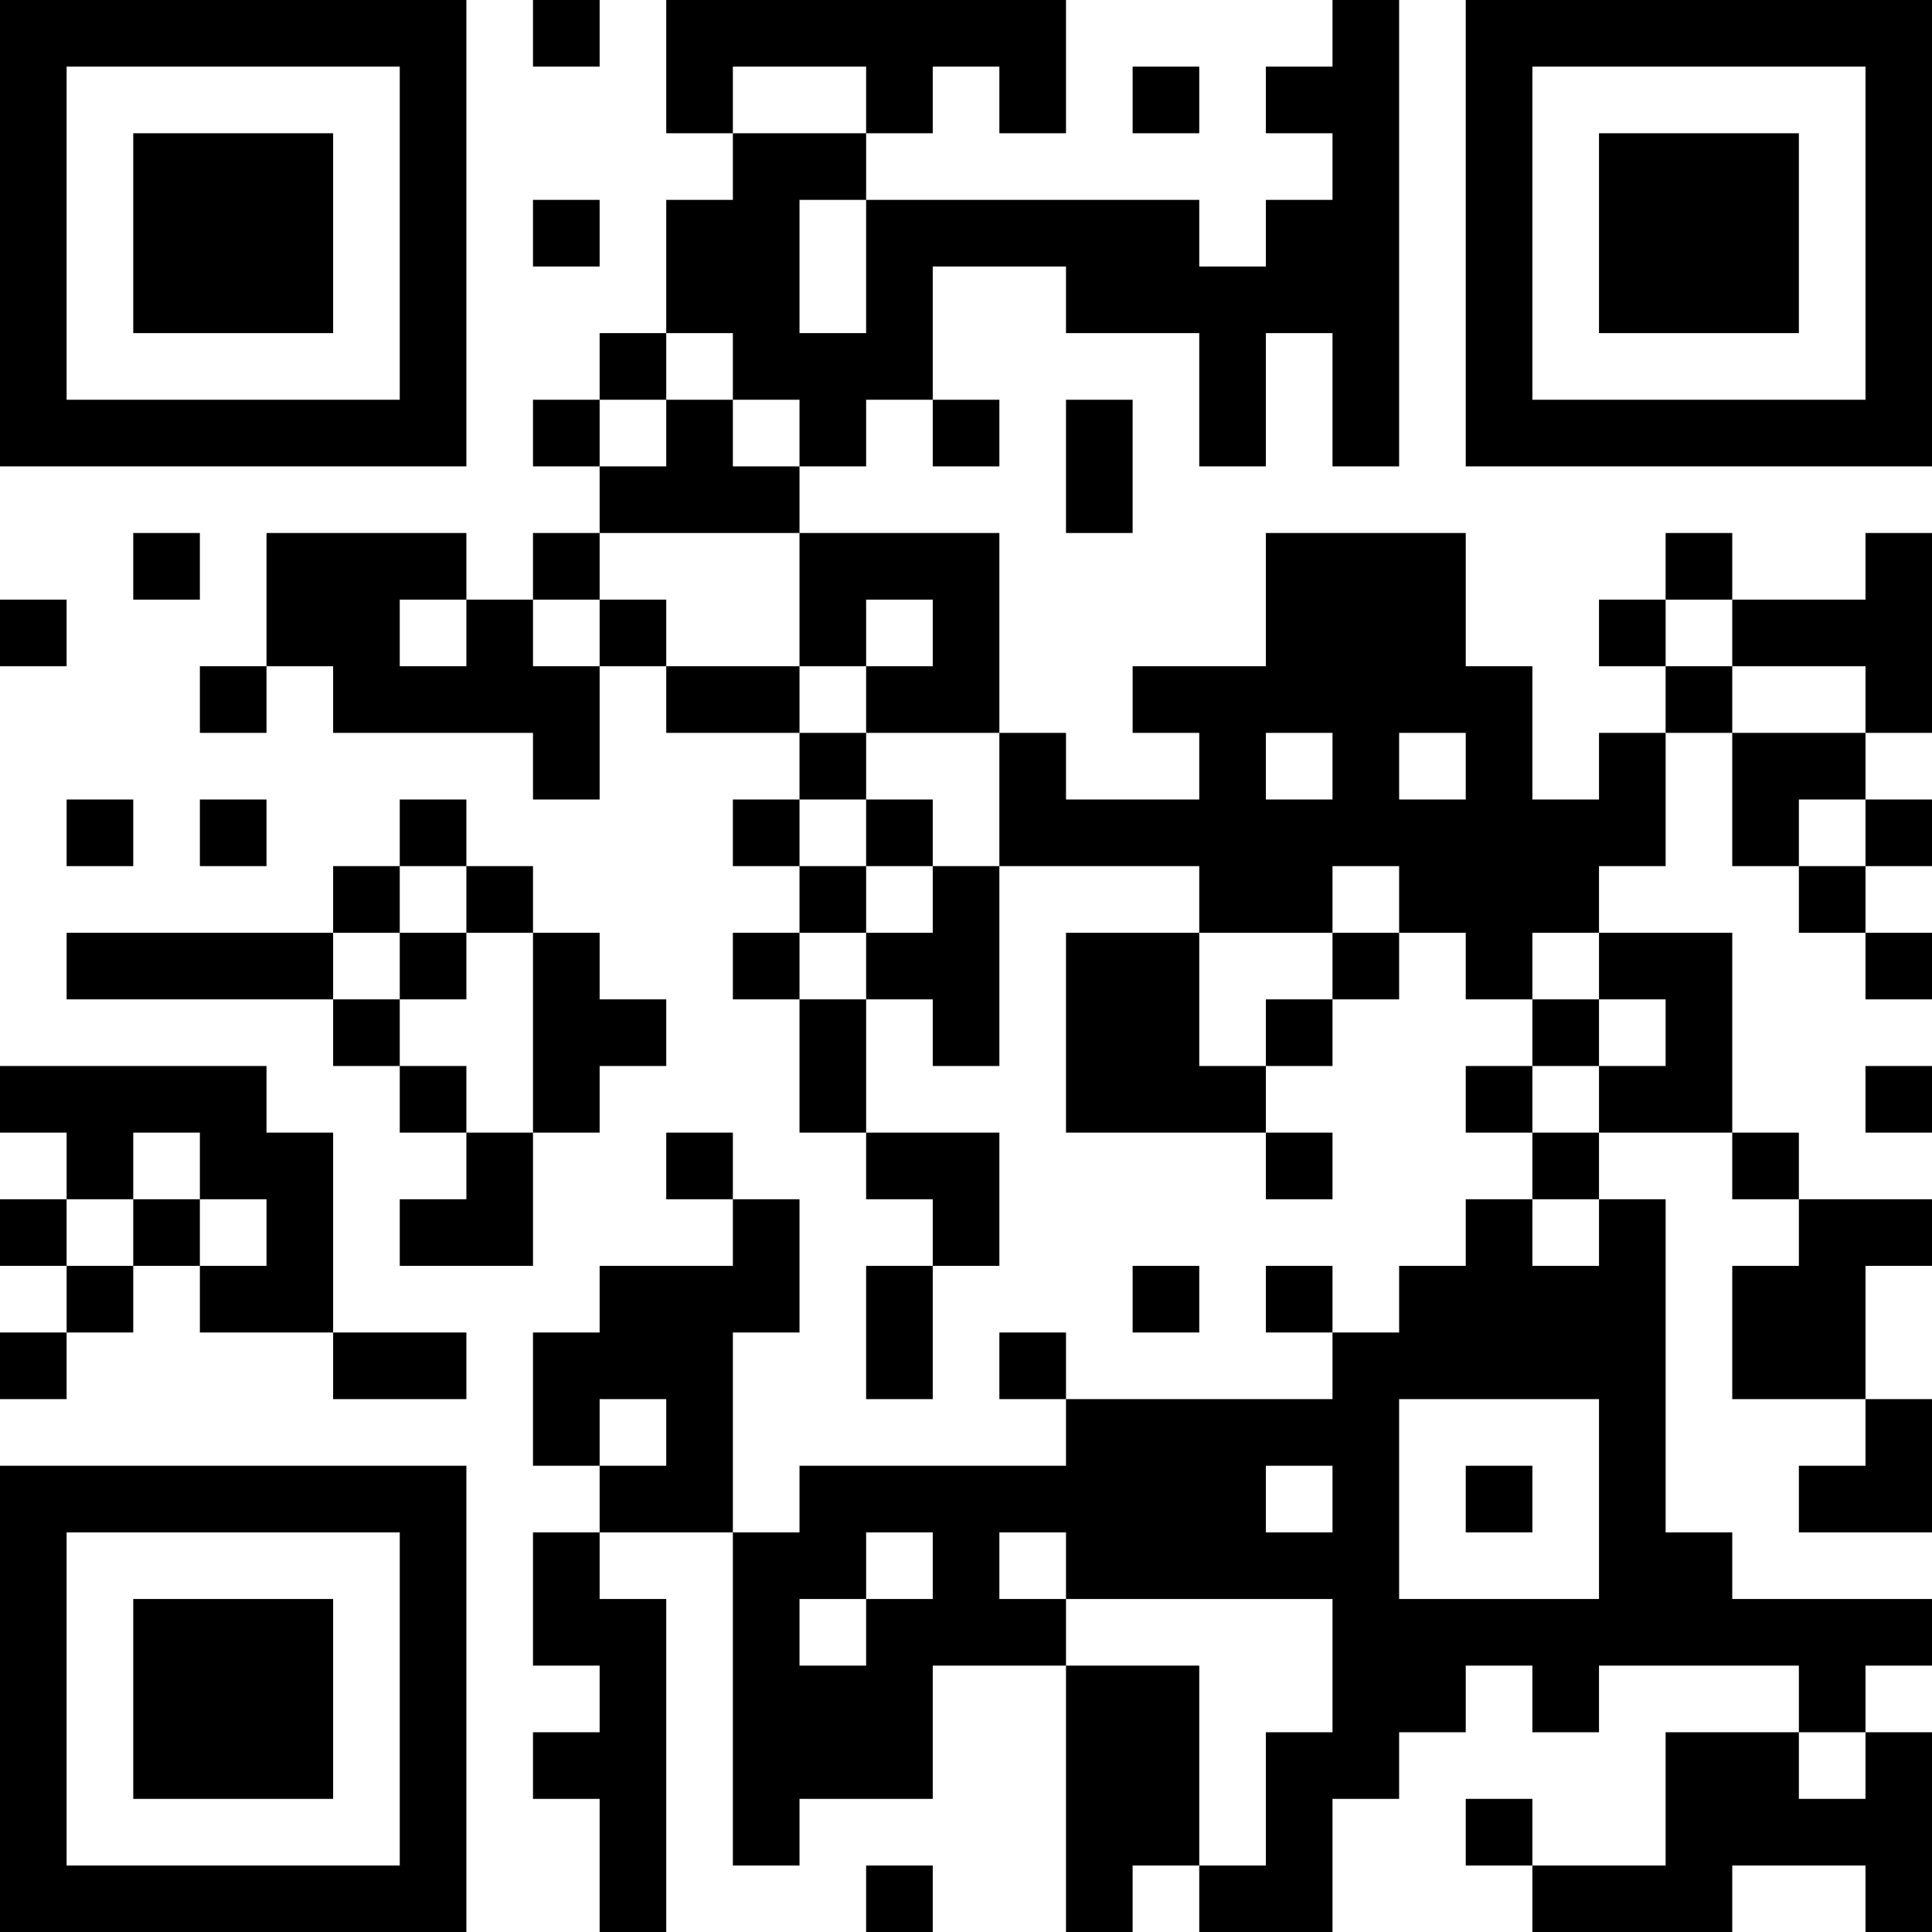 <?xml version="1.0" encoding="UTF-8"?>
<svg xmlns="http://www.w3.org/2000/svg" version="1.1" width="200" height="200" viewBox="0 0 200 200"><rect x="0" y="0" width="200" height="200" fill="#ffffff"/><g transform="scale(6.897)"><g transform="translate(0,0)"><path fill-rule="evenodd" d="M8 0L8 1L9 1L9 0ZM10 0L10 2L11 2L11 3L10 3L10 5L9 5L9 6L8 6L8 7L9 7L9 8L8 8L8 9L7 9L7 8L4 8L4 10L3 10L3 11L4 11L4 10L5 10L5 11L8 11L8 12L9 12L9 10L10 10L10 11L12 11L12 12L11 12L11 13L12 13L12 14L11 14L11 15L12 15L12 17L13 17L13 18L14 18L14 19L13 19L13 21L14 21L14 19L15 19L15 17L13 17L13 15L14 15L14 16L15 16L15 13L18 13L18 14L16 14L16 17L19 17L19 18L20 18L20 17L19 17L19 16L20 16L20 15L21 15L21 14L22 14L22 15L23 15L23 16L22 16L22 17L23 17L23 18L22 18L22 19L21 19L21 20L20 20L20 19L19 19L19 20L20 20L20 21L16 21L16 20L15 20L15 21L16 21L16 22L12 22L12 23L11 23L11 20L12 20L12 18L11 18L11 17L10 17L10 18L11 18L11 19L9 19L9 20L8 20L8 22L9 22L9 23L8 23L8 25L9 25L9 26L8 26L8 27L9 27L9 29L10 29L10 24L9 24L9 23L11 23L11 28L12 28L12 27L14 27L14 25L16 25L16 29L17 29L17 28L18 28L18 29L20 29L20 27L21 27L21 26L22 26L22 25L23 25L23 26L24 26L24 25L27 25L27 26L25 26L25 28L23 28L23 27L22 27L22 28L23 28L23 29L26 29L26 28L28 28L28 29L29 29L29 26L28 26L28 25L29 25L29 24L26 24L26 23L25 23L25 18L24 18L24 17L26 17L26 18L27 18L27 19L26 19L26 21L28 21L28 22L27 22L27 23L29 23L29 21L28 21L28 19L29 19L29 18L27 18L27 17L26 17L26 14L24 14L24 13L25 13L25 11L26 11L26 13L27 13L27 14L28 14L28 15L29 15L29 14L28 14L28 13L29 13L29 12L28 12L28 11L29 11L29 8L28 8L28 9L26 9L26 8L25 8L25 9L24 9L24 10L25 10L25 11L24 11L24 12L23 12L23 10L22 10L22 8L19 8L19 10L17 10L17 11L18 11L18 12L16 12L16 11L15 11L15 8L12 8L12 7L13 7L13 6L14 6L14 7L15 7L15 6L14 6L14 4L16 4L16 5L18 5L18 7L19 7L19 5L20 5L20 7L21 7L21 0L20 0L20 1L19 1L19 2L20 2L20 3L19 3L19 4L18 4L18 3L13 3L13 2L14 2L14 1L15 1L15 2L16 2L16 0ZM11 1L11 2L13 2L13 1ZM17 1L17 2L18 2L18 1ZM8 3L8 4L9 4L9 3ZM12 3L12 5L13 5L13 3ZM10 5L10 6L9 6L9 7L10 7L10 6L11 6L11 7L12 7L12 6L11 6L11 5ZM16 6L16 8L17 8L17 6ZM2 8L2 9L3 9L3 8ZM9 8L9 9L8 9L8 10L9 10L9 9L10 9L10 10L12 10L12 11L13 11L13 12L12 12L12 13L13 13L13 14L12 14L12 15L13 15L13 14L14 14L14 13L15 13L15 11L13 11L13 10L14 10L14 9L13 9L13 10L12 10L12 8ZM0 9L0 10L1 10L1 9ZM6 9L6 10L7 10L7 9ZM25 9L25 10L26 10L26 11L28 11L28 10L26 10L26 9ZM19 11L19 12L20 12L20 11ZM21 11L21 12L22 12L22 11ZM1 12L1 13L2 13L2 12ZM3 12L3 13L4 13L4 12ZM6 12L6 13L5 13L5 14L1 14L1 15L5 15L5 16L6 16L6 17L7 17L7 18L6 18L6 19L8 19L8 17L9 17L9 16L10 16L10 15L9 15L9 14L8 14L8 13L7 13L7 12ZM13 12L13 13L14 13L14 12ZM27 12L27 13L28 13L28 12ZM6 13L6 14L5 14L5 15L6 15L6 16L7 16L7 17L8 17L8 14L7 14L7 13ZM20 13L20 14L18 14L18 16L19 16L19 15L20 15L20 14L21 14L21 13ZM6 14L6 15L7 15L7 14ZM23 14L23 15L24 15L24 16L23 16L23 17L24 17L24 16L25 16L25 15L24 15L24 14ZM0 16L0 17L1 17L1 18L0 18L0 19L1 19L1 20L0 20L0 21L1 21L1 20L2 20L2 19L3 19L3 20L5 20L5 21L7 21L7 20L5 20L5 17L4 17L4 16ZM28 16L28 17L29 17L29 16ZM2 17L2 18L1 18L1 19L2 19L2 18L3 18L3 19L4 19L4 18L3 18L3 17ZM23 18L23 19L24 19L24 18ZM17 19L17 20L18 20L18 19ZM9 21L9 22L10 22L10 21ZM21 21L21 24L24 24L24 21ZM19 22L19 23L20 23L20 22ZM22 22L22 23L23 23L23 22ZM13 23L13 24L12 24L12 25L13 25L13 24L14 24L14 23ZM15 23L15 24L16 24L16 25L18 25L18 28L19 28L19 26L20 26L20 24L16 24L16 23ZM27 26L27 27L28 27L28 26ZM13 28L13 29L14 29L14 28ZM0 0L0 7L7 7L7 0ZM1 1L1 6L6 6L6 1ZM2 2L2 5L5 5L5 2ZM22 0L22 7L29 7L29 0ZM23 1L23 6L28 6L28 1ZM24 2L24 5L27 5L27 2ZM0 22L0 29L7 29L7 22ZM1 23L1 28L6 28L6 23ZM2 24L2 27L5 27L5 24Z" fill="#000000"/></g></g></svg>
